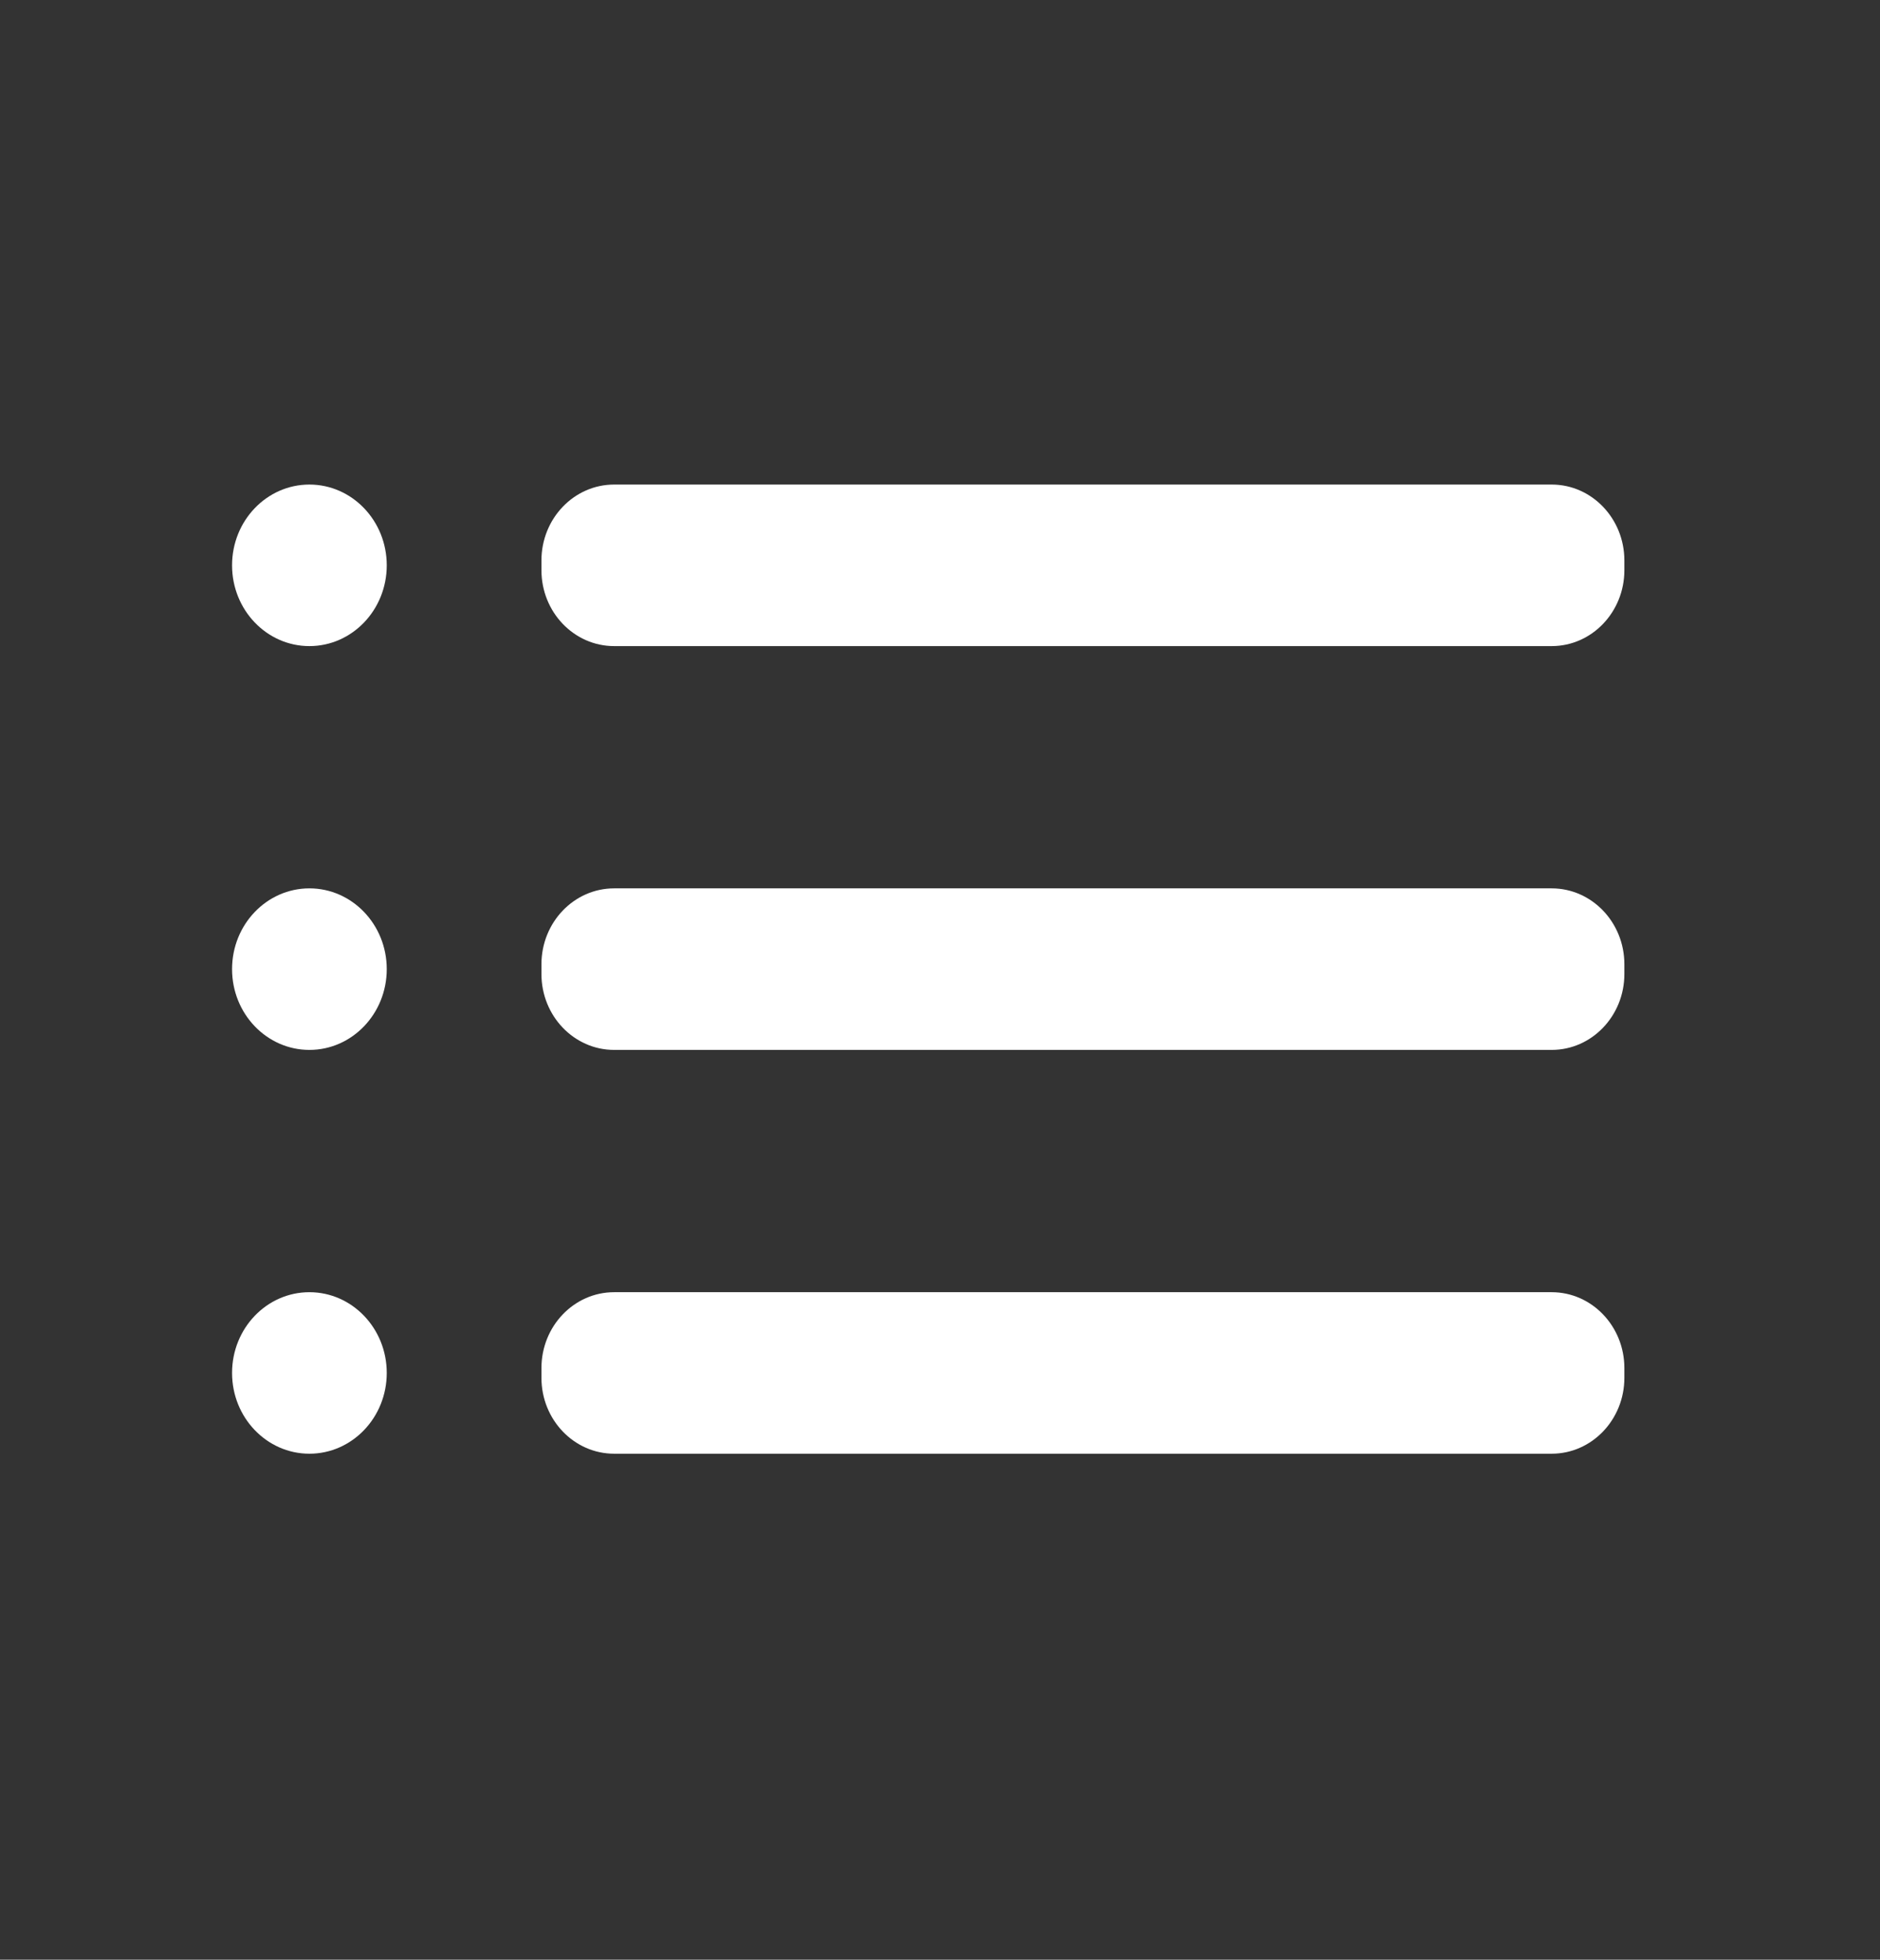 <svg width="71" height="74" viewBox="0 0 71 74" fill="none" xmlns="http://www.w3.org/2000/svg">
<rect x="0" y="0" width="71" height="74" fill="#333333" stroke="none"/>
<path d="M11.685 24.397C13.298 24.397 14.606 23.031 14.606 21.347C14.606 19.663 13.298 18.297 11.685 18.297C10.072 18.297 8.764 19.663 8.764 21.347C8.764 23.031 10.072 24.397 11.685 24.397Z" fill="white"/>
<path d="M11.685 39.645C13.298 39.645 14.606 38.279 14.606 36.595C14.606 34.911 13.298 33.545 11.685 33.545C10.072 33.545 8.764 34.911 8.764 36.595C8.764 38.279 10.072 39.645 11.685 39.645Z" fill="white"/>
<path d="M11.685 54.893C13.298 54.893 14.606 53.527 14.606 51.843C14.606 50.159 13.298 48.794 11.685 48.794C10.072 48.794 8.764 50.159 8.764 51.843C8.764 53.527 10.072 54.893 11.685 54.893Z" fill="white"/>
<path d="M58.6 33.545H23.194C21.678 33.545 20.448 34.829 20.448 36.412V36.778C20.448 38.361 21.678 39.645 23.194 39.645H58.6C60.116 39.645 61.346 38.361 61.346 36.778V36.412C61.346 34.829 60.116 33.545 58.6 33.545Z" fill="white"/>
<path d="M58.6 48.794H23.194C21.678 48.794 20.448 50.077 20.448 51.66V52.026C20.448 53.609 21.678 54.893 23.194 54.893H58.6C60.116 54.893 61.346 53.609 61.346 52.026V51.66C61.346 50.077 60.116 48.794 58.6 48.794Z" fill="white"/>
<path d="M58.6 18.297H23.194C21.678 18.297 20.448 19.581 20.448 21.164V21.53C20.448 23.113 21.678 24.397 23.194 24.397H58.6C60.116 24.397 61.346 23.113 61.346 21.53V21.164C61.346 19.581 60.116 18.297 58.6 18.297Z" fill="white"/>
</svg>
